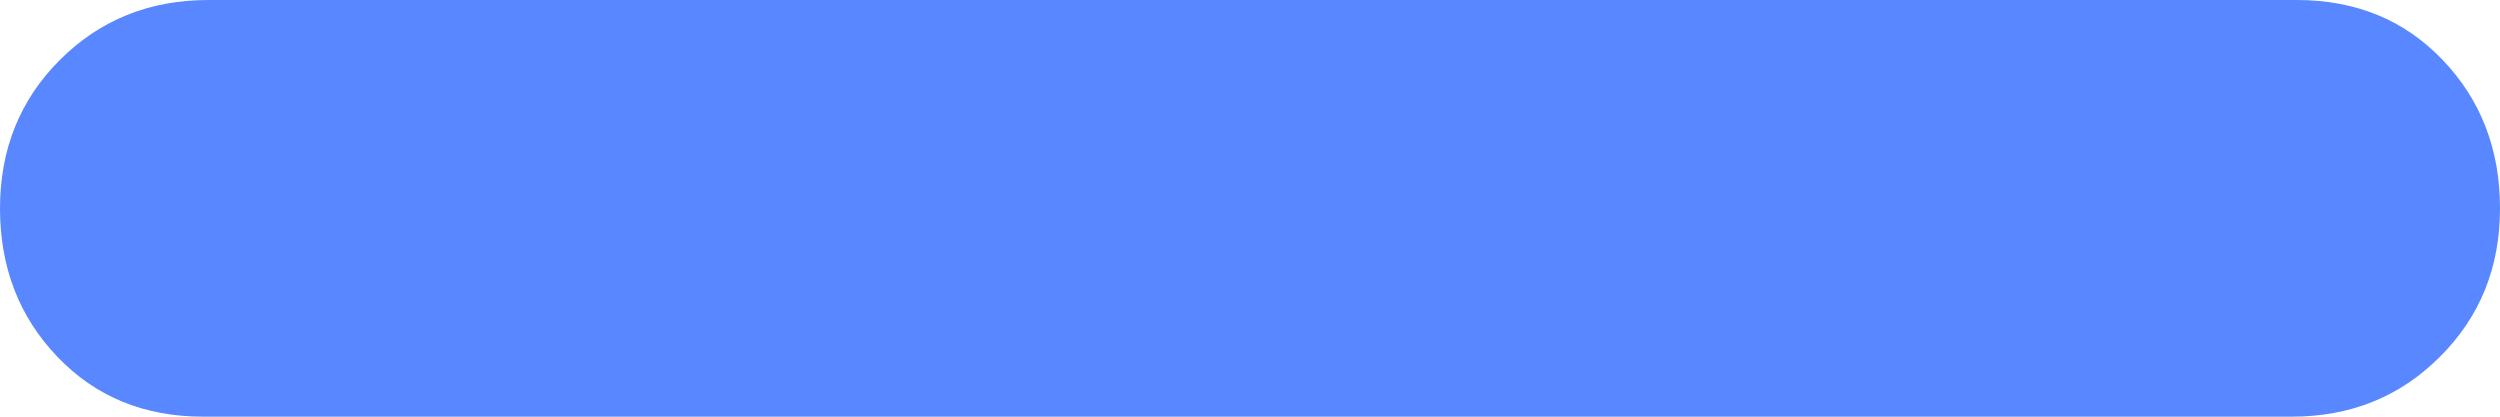 <svg width="12" height="2" viewBox="0 0 12 2" fill="none" xmlns="http://www.w3.org/2000/svg">
<path d="M0.975 2C0.692 2 0.458 1.904 0.275 1.712C0.092 1.521 0 1.283 0 1C0 0.717 0.096 0.479 0.287 0.288C0.479 0.096 0.717 0 1 0H11.025C11.308 0 11.542 0.096 11.725 0.288C11.908 0.479 12 0.717 12 1C12 1.283 11.904 1.521 11.712 1.712C11.521 1.904 11.283 2 11 2H0.975Z" fill="#5987FF"/>
</svg>
